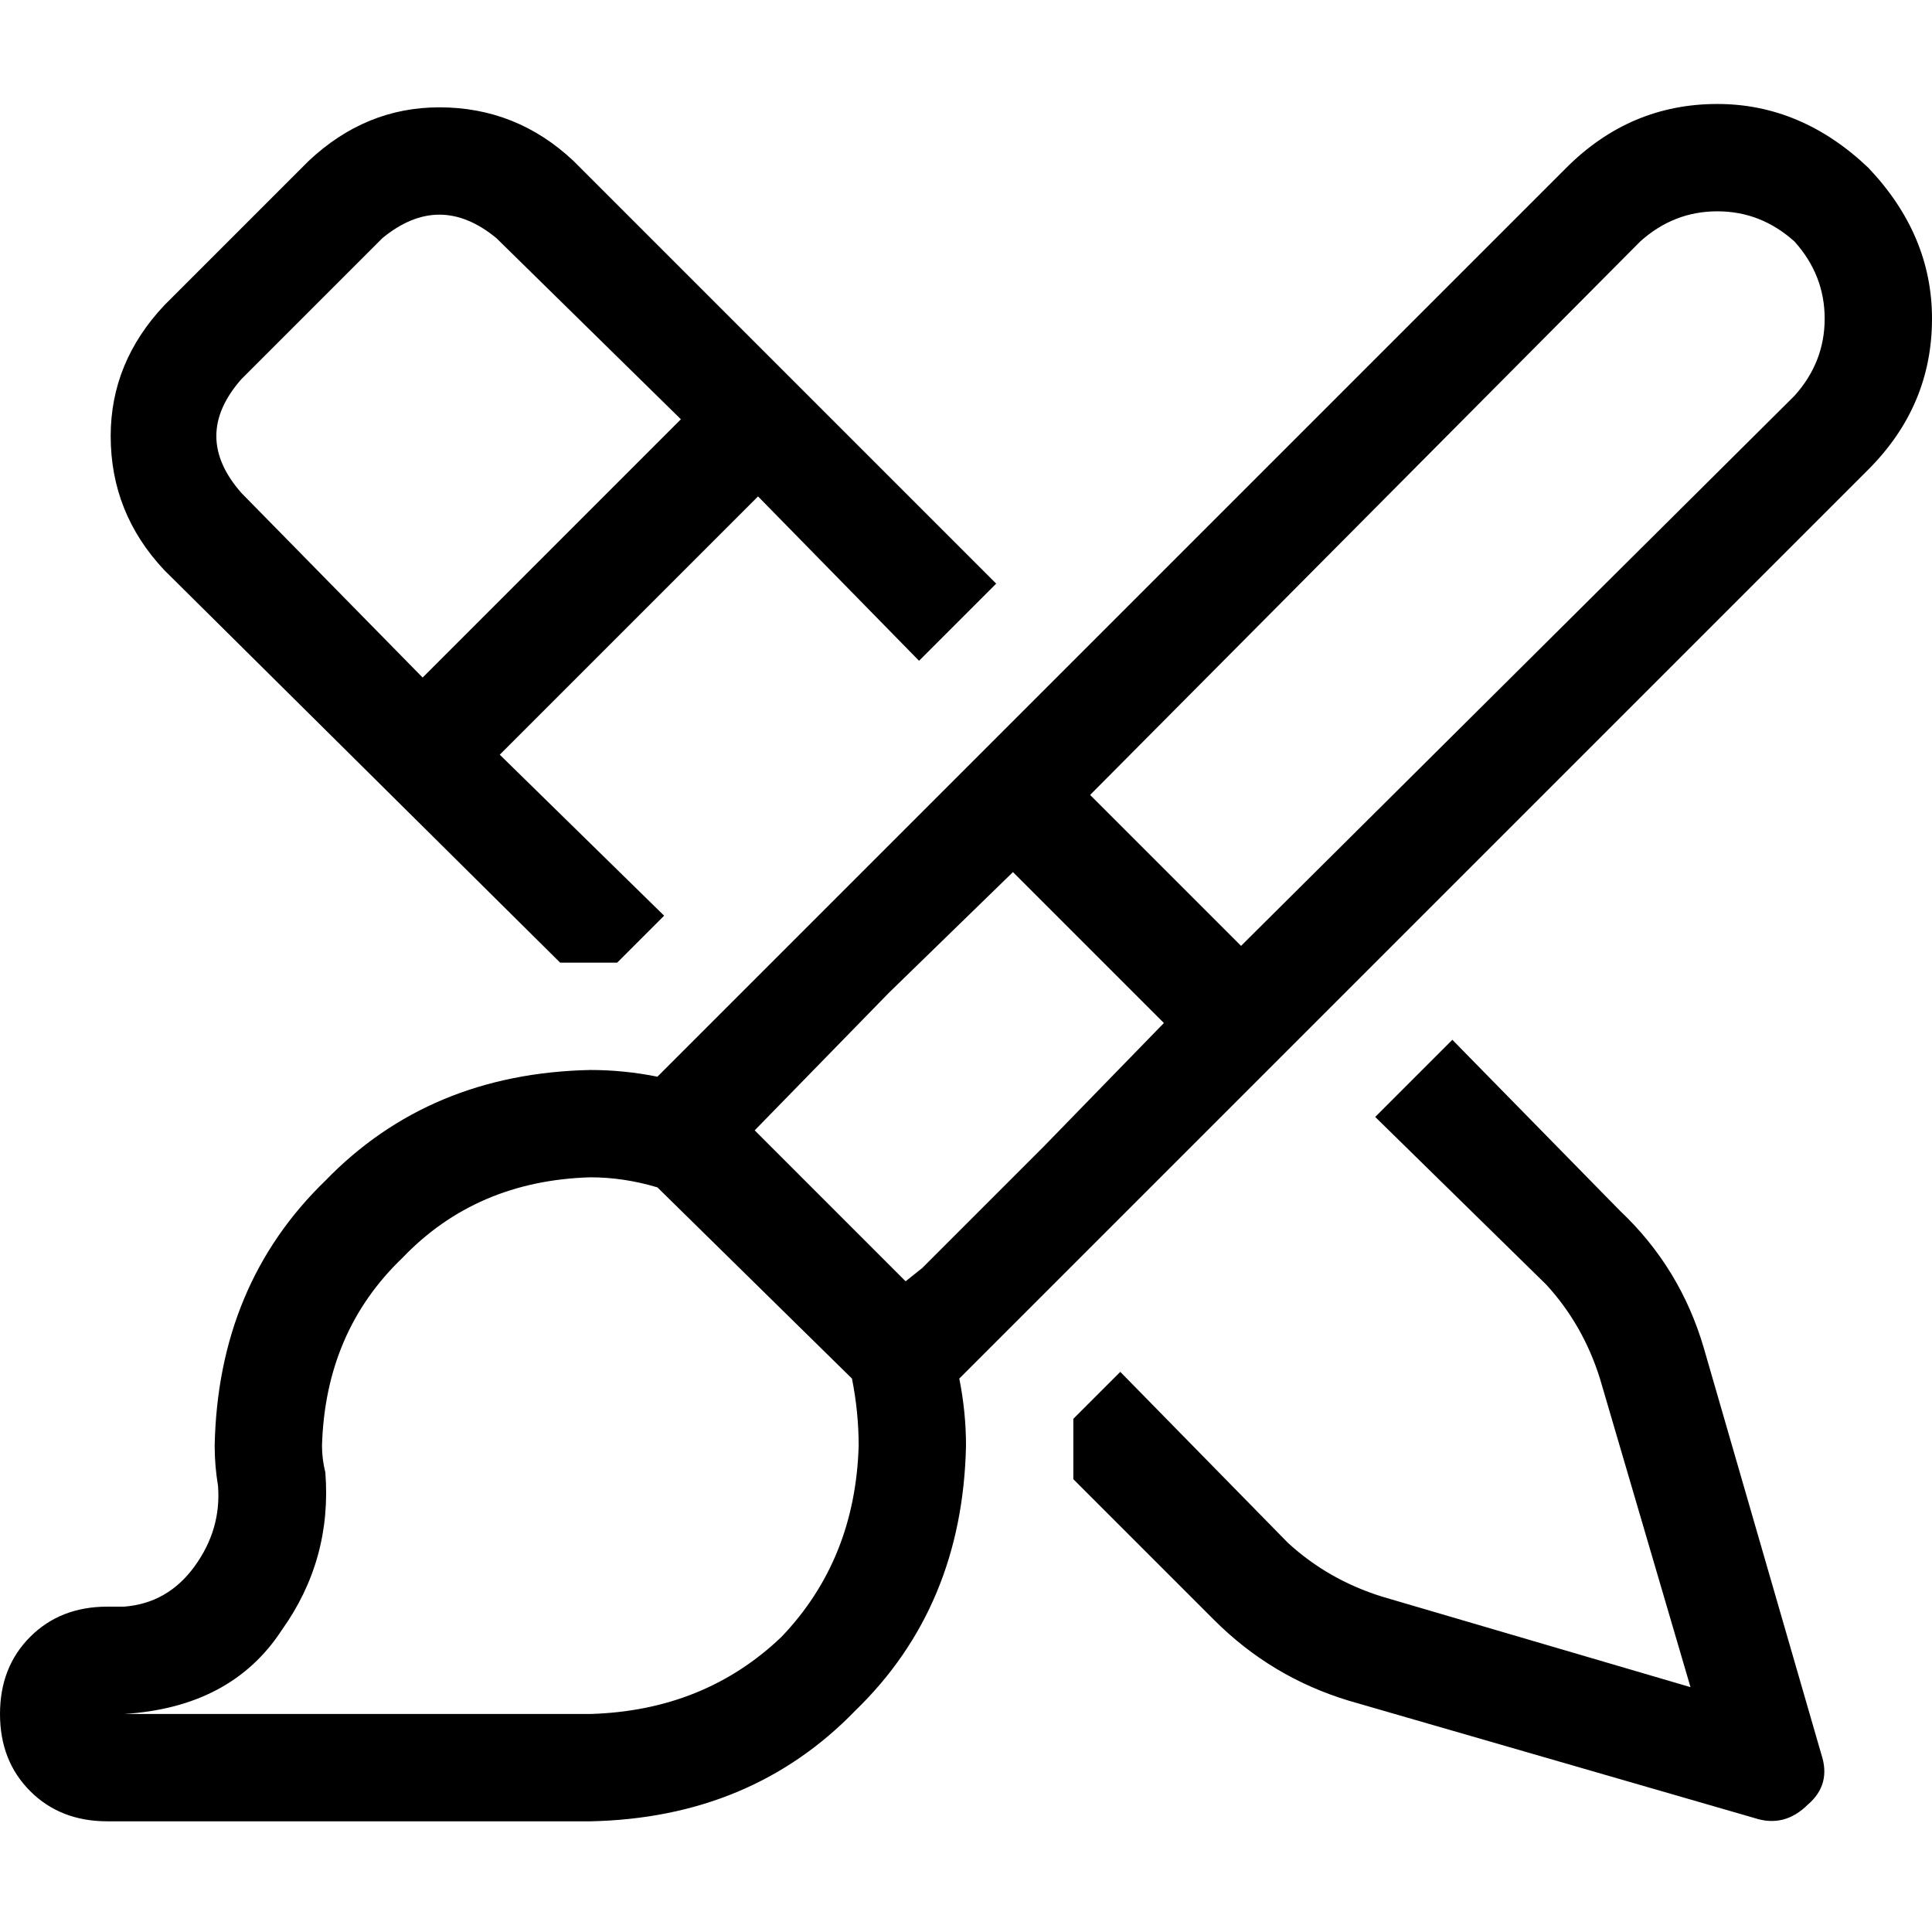 <svg xmlns="http://www.w3.org/2000/svg" viewBox="0 0 512 512">
  <path d="M 475.556 104.889 L 328.889 250.667 L 475.556 104.889 L 328.889 250.667 L 288.889 210.667 L 288.889 210.667 L 434.667 64 L 434.667 64 Q 443.556 56 455.111 56 Q 466.667 56 475.556 64 Q 483.556 72.889 483.556 84.444 Q 483.556 96 475.556 104.889 L 475.556 104.889 Z M 308.444 271.111 L 276.444 304 L 308.444 271.111 L 276.444 304 L 244.444 336 L 244.444 336 L 244.444 336 L 244.444 336 L 240 339.556 L 240 339.556 L 200 299.556 L 200 299.556 L 235.556 263.111 L 235.556 263.111 L 235.556 263.111 L 235.556 263.111 L 268.444 231.111 L 268.444 231.111 L 308.444 271.111 L 308.444 271.111 Z M 156.444 312 Q 165.333 312 174.222 314.667 L 225.778 365.333 L 225.778 365.333 Q 227.556 374.222 227.556 383.111 Q 226.667 413.333 207.111 433.778 Q 186.667 453.333 156.444 454.222 L 32.889 454.222 L 32.889 454.222 Q 61.333 452.444 74.667 432 Q 88 413.333 86.222 390.222 Q 85.333 386.667 85.333 383.111 Q 86.222 352.889 106.667 333.333 Q 126.222 312.889 156.444 312 L 156.444 312 Z M 254.222 365.333 L 495.111 124.444 L 254.222 365.333 L 495.111 124.444 Q 512 107.556 512 84.444 Q 512 62.222 495.111 44.444 Q 477.333 27.556 455.111 27.556 Q 432 27.556 415.111 44.444 L 174.222 285.333 L 174.222 285.333 Q 165.333 283.556 156.444 283.556 Q 113.778 284.444 86.222 312.889 Q 57.778 340.444 56.889 383.111 Q 56.889 388.444 57.778 393.778 Q 58.667 405.333 51.556 415.111 Q 44.444 424.889 32.889 425.778 L 28.444 425.778 L 28.444 425.778 Q 16 425.778 8 433.778 Q 0 441.778 0 454.222 Q 0 466.667 8 474.667 Q 16 482.667 28.444 482.667 L 156.444 482.667 L 156.444 482.667 Q 199.111 481.778 226.667 453.333 Q 255.111 425.778 256 383.111 Q 256 374.222 254.222 365.333 L 254.222 365.333 Z M 152 42.667 Q 136.889 28.444 116.444 28.444 L 116.444 28.444 L 116.444 28.444 Q 96.889 28.444 81.778 42.667 L 43.556 80.889 L 43.556 80.889 Q 29.333 96 29.333 115.556 Q 29.333 136 43.556 151.111 L 148.444 255.111 L 148.444 255.111 Q 152 255.111 156.444 255.111 Q 160 255.111 163.556 255.111 Q 163.556 255.111 163.556 255.111 L 176 242.667 L 176 242.667 L 132.444 200 L 132.444 200 L 200.889 131.556 L 200.889 131.556 L 243.556 175.111 L 243.556 175.111 L 264 154.667 L 264 154.667 L 152 42.667 L 152 42.667 Z M 364.444 296 L 409.778 340.444 L 364.444 296 L 409.778 340.444 Q 419.556 351.111 424 365.333 L 448 447.111 L 448 447.111 L 366.222 423.111 L 366.222 423.111 Q 352 418.667 341.333 408.889 L 296.889 363.556 L 296.889 363.556 L 284.444 376 L 284.444 376 Q 284.444 379.556 284.444 383.111 Q 284.444 387.556 284.444 392 L 321.778 429.333 L 321.778 429.333 Q 336.889 444.444 357.333 450.667 L 464.889 481.778 L 464.889 481.778 Q 472.889 484.444 479.111 478.222 Q 485.333 472.889 482.667 464.889 L 451.556 357.333 L 451.556 357.333 Q 445.333 336 429.333 320.889 L 384.889 275.556 L 384.889 275.556 L 364.444 296 L 364.444 296 Z M 101.333 63.111 Q 116.444 50.667 131.556 63.111 L 180.444 111.111 L 180.444 111.111 L 112 179.556 L 112 179.556 L 64 130.667 L 64 130.667 Q 50.667 115.556 64 100.444 L 101.333 63.111 L 101.333 63.111 Z" />
</svg>